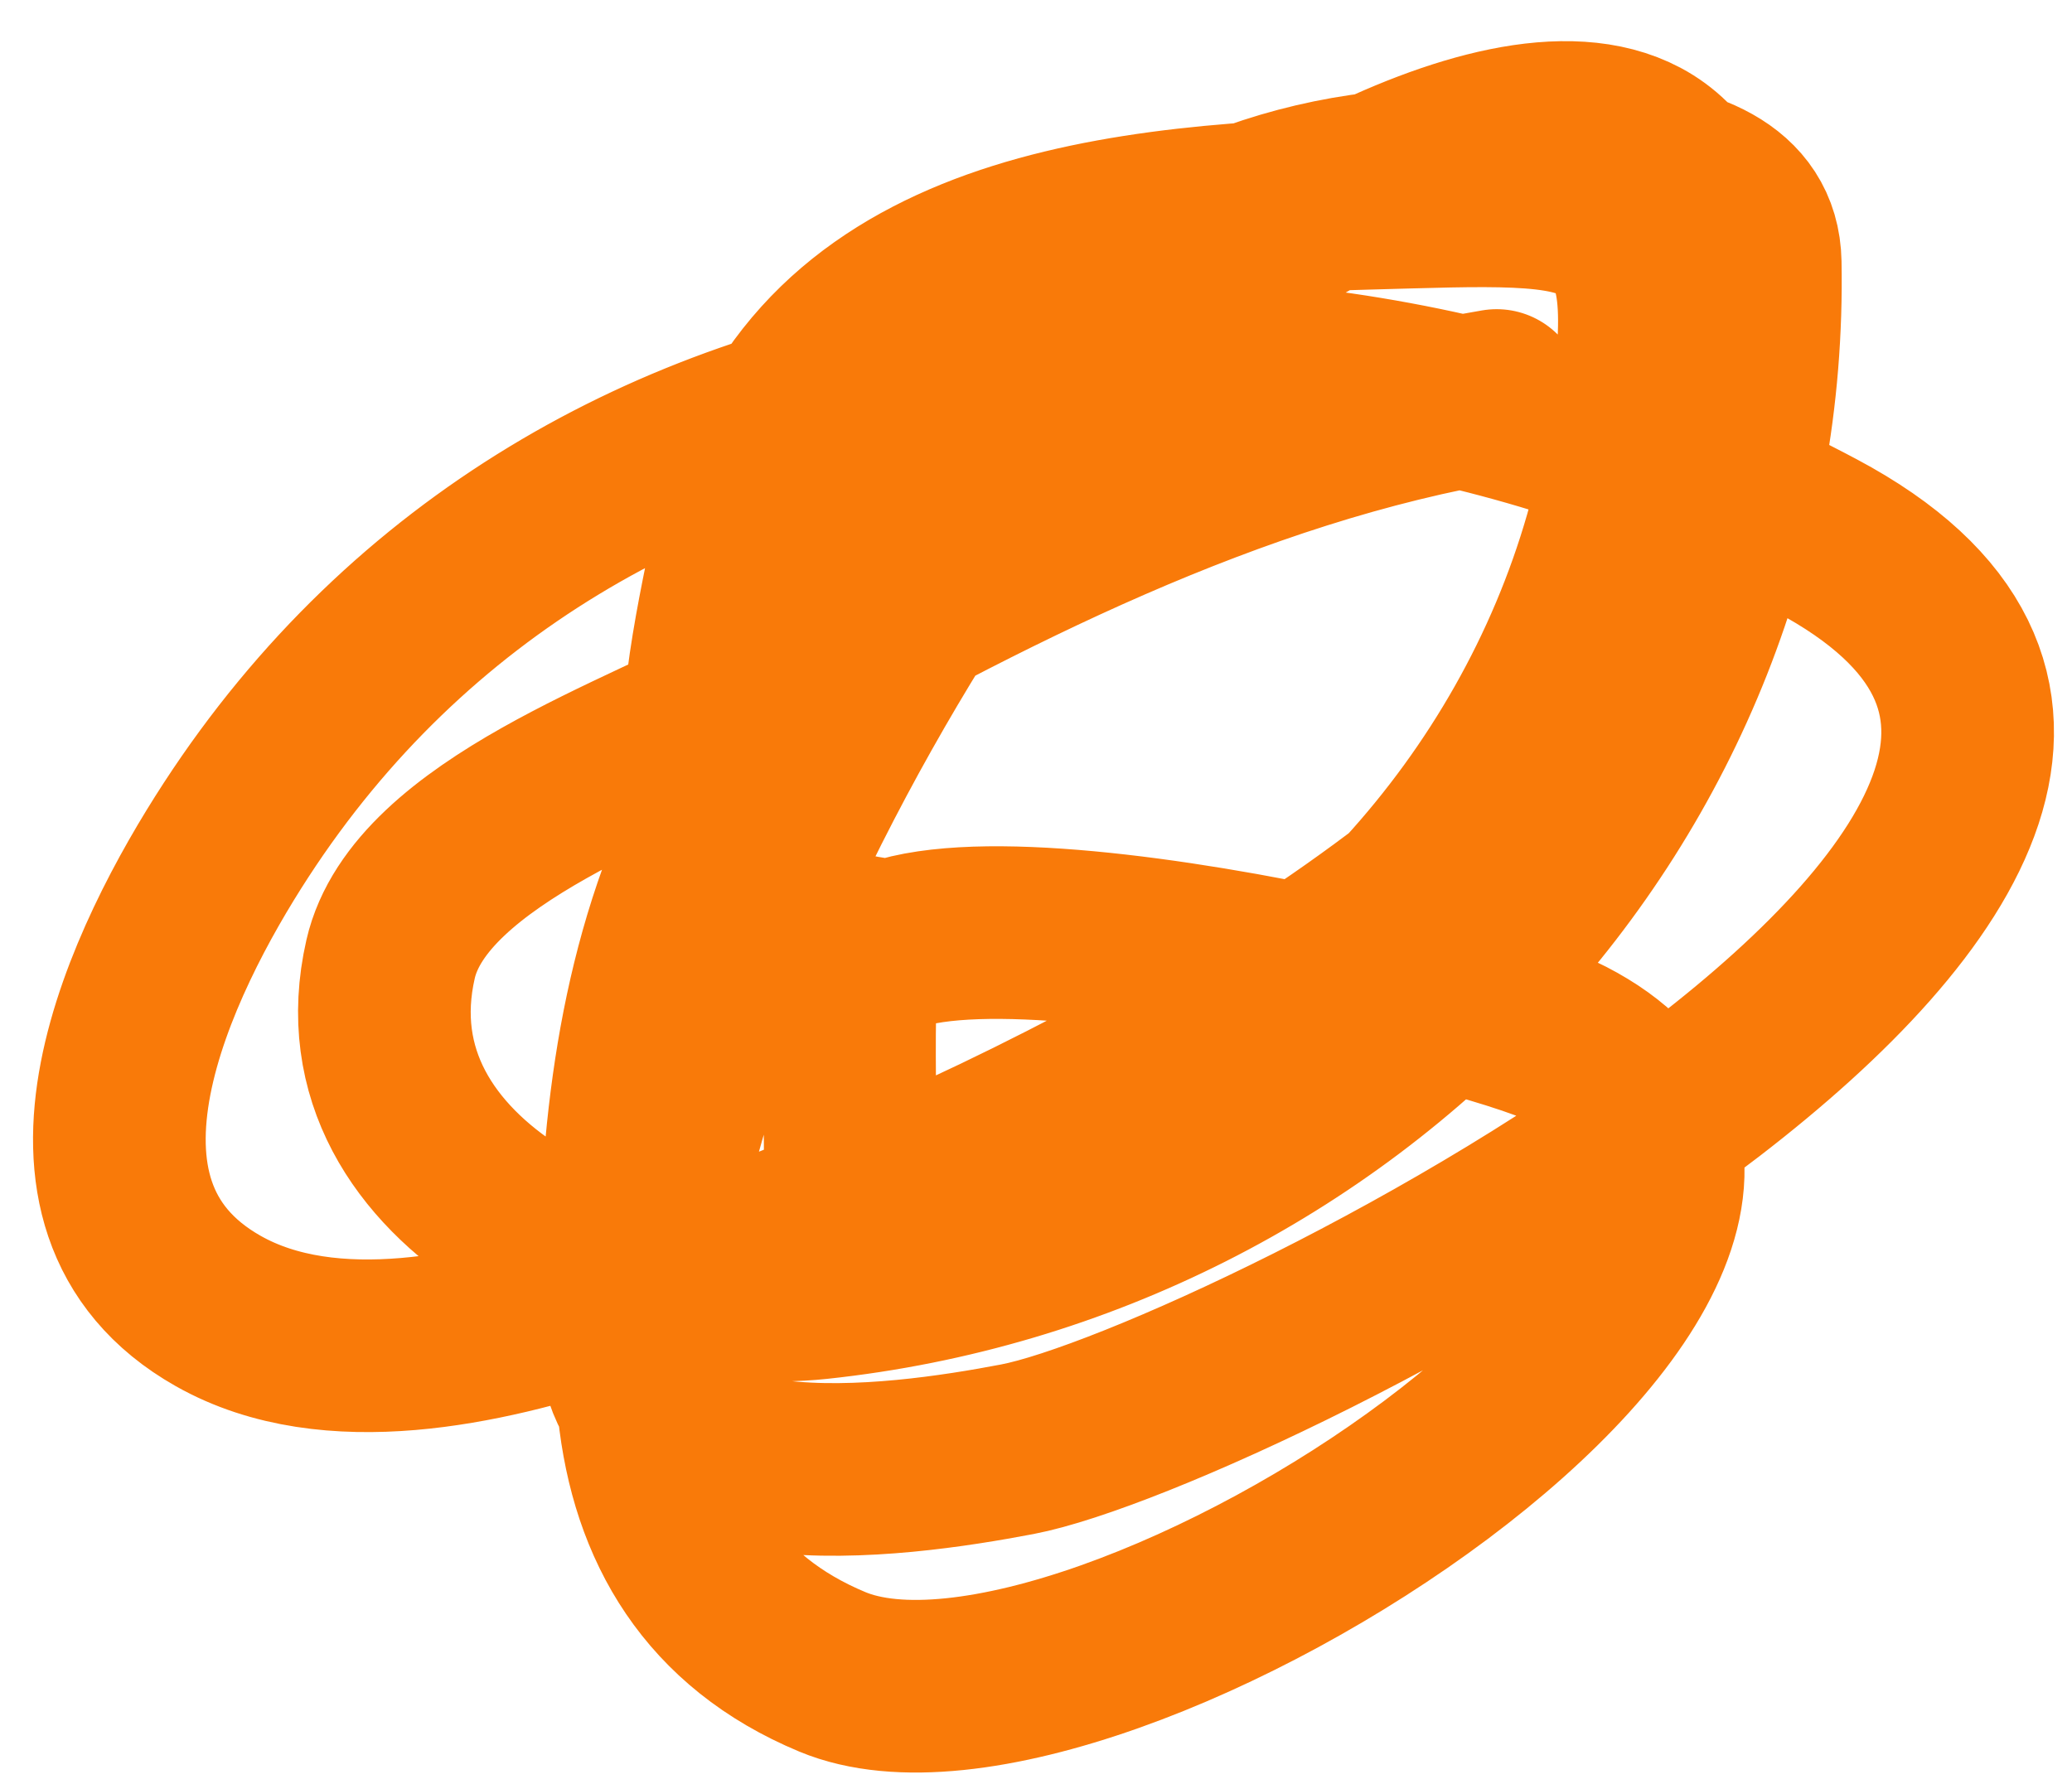 <svg width="36" height="31" viewBox="0 0 36 31" fill="none" xmlns="http://www.w3.org/2000/svg">
<path d="M26.003 6.873C21.401 7.64 17.038 9.891 13.026 12.176C11.315 13.151 7.293 14.451 6.786 16.669C5.875 20.657 10.961 22.817 14.211 22.471C23.316 21.504 30.669 13.926 30.496 4.564C30.451 2.147 25.755 2.935 24.256 3.067C18.101 3.61 14.436 9.599 12.183 14.828C11.058 17.441 10.842 20.287 10.842 23.095C10.842 26.262 15.558 25.589 17.674 25.186C21.47 24.462 41.21 14.445 31.556 9.306C22.347 4.403 10.102 5.206 4.103 14.423C2.658 16.643 0.529 20.937 3.791 22.783C5.743 23.888 8.445 23.26 10.374 22.627C16.242 20.703 23.526 17.266 27.75 12.613C29.195 11.022 31.238 3.966 28.499 2.505C25.981 1.162 20.629 4.836 19.078 6.343C15.83 9.496 6.072 25.559 14.461 29.054C19.043 30.963 33.597 21.426 27.22 18.135C25.759 17.381 14.847 14.791 14.773 17.23C14.742 18.226 14.773 19.228 14.773 20.225C14.773 22.294 19.425 19.337 20.201 18.915C24.485 16.584 27.608 12.399 28.374 7.559C29.066 3.197 28.029 3.421 23.695 3.535C19.039 3.657 13.927 4.27 12.838 9.4C12.118 12.795 11.51 15.941 15.334 16.419" stroke="#F97A09" stroke-width="3" stroke-linecap="round"/>
</svg>
